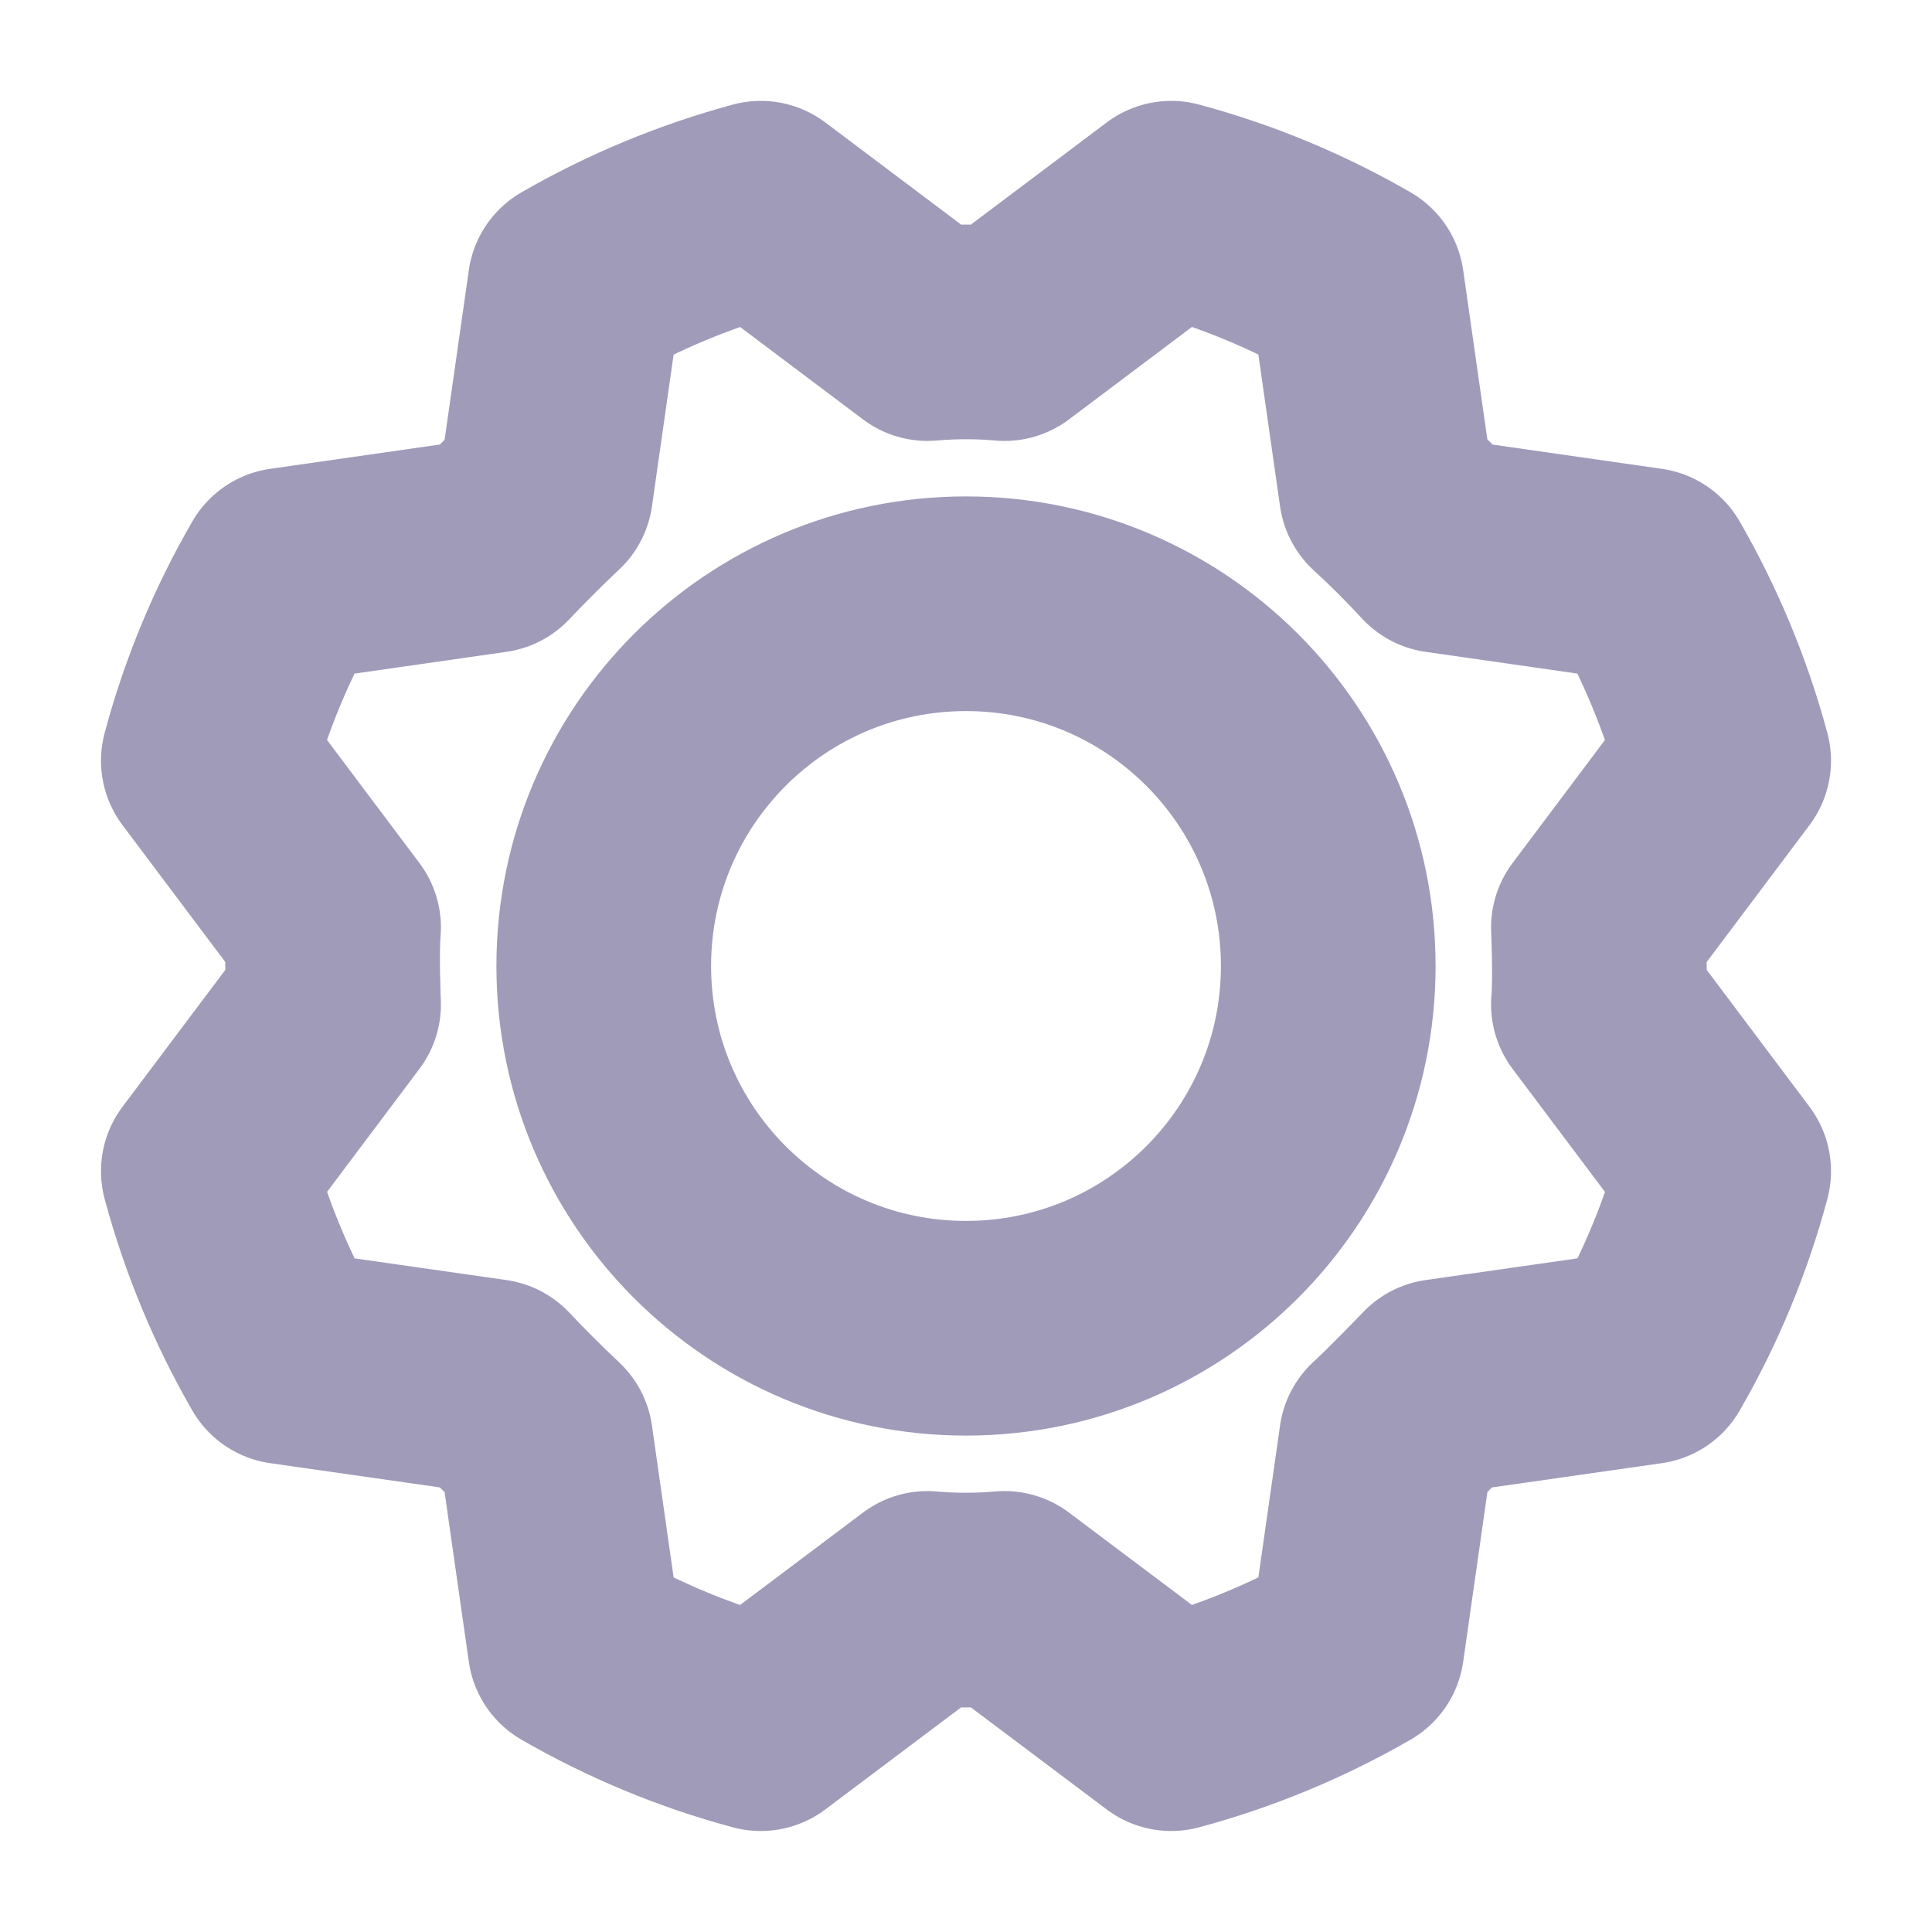<svg width="18" height="18" viewBox="0 0 18 18" fill="none" xmlns="http://www.w3.org/2000/svg">
<path d="M9 12.375C10.864 12.375 12.375 10.864 12.375 9C12.375 7.136 10.864 5.625 9 5.625C7.136 5.625 5.625 7.136 5.625 9C5.625 10.864 7.136 12.375 9 12.375Z" stroke="#9F9BB9" stroke-width="2" stroke-linecap="round" stroke-linejoin="round"/>
<path d="M12.916 4.577C13.095 4.741 13.263 4.91 13.423 5.083L15.342 5.358C15.655 5.901 15.896 6.482 16.059 7.087L14.892 8.641C14.892 8.641 14.913 9.119 14.892 9.358L16.059 10.912C15.897 11.518 15.656 12.099 15.342 12.642L13.423 12.916C13.423 12.916 13.092 13.261 12.916 13.422L12.642 15.342C12.099 15.655 11.518 15.896 10.912 16.059L9.359 14.892C9.12 14.913 8.88 14.913 8.641 14.892L7.088 16.059C6.482 15.897 5.901 15.655 5.358 15.342L5.084 13.422C4.91 13.258 4.741 13.09 4.577 12.916L2.658 12.642C2.345 12.099 2.104 11.517 1.941 10.912L3.108 9.358C3.108 9.358 3.087 8.88 3.108 8.641L1.941 7.087C2.103 6.482 2.344 5.9 2.658 5.358L4.577 5.083C4.741 4.91 4.91 4.741 5.084 4.577L5.358 2.658C5.901 2.345 6.482 2.104 7.088 1.94L8.641 3.108C8.88 3.087 9.12 3.087 9.359 3.108L10.912 1.94C11.518 2.103 12.099 2.344 12.642 2.658L12.916 4.577Z" stroke="#9F9BB9" stroke-width="2" stroke-linecap="round" stroke-linejoin="round"/>
</svg>
